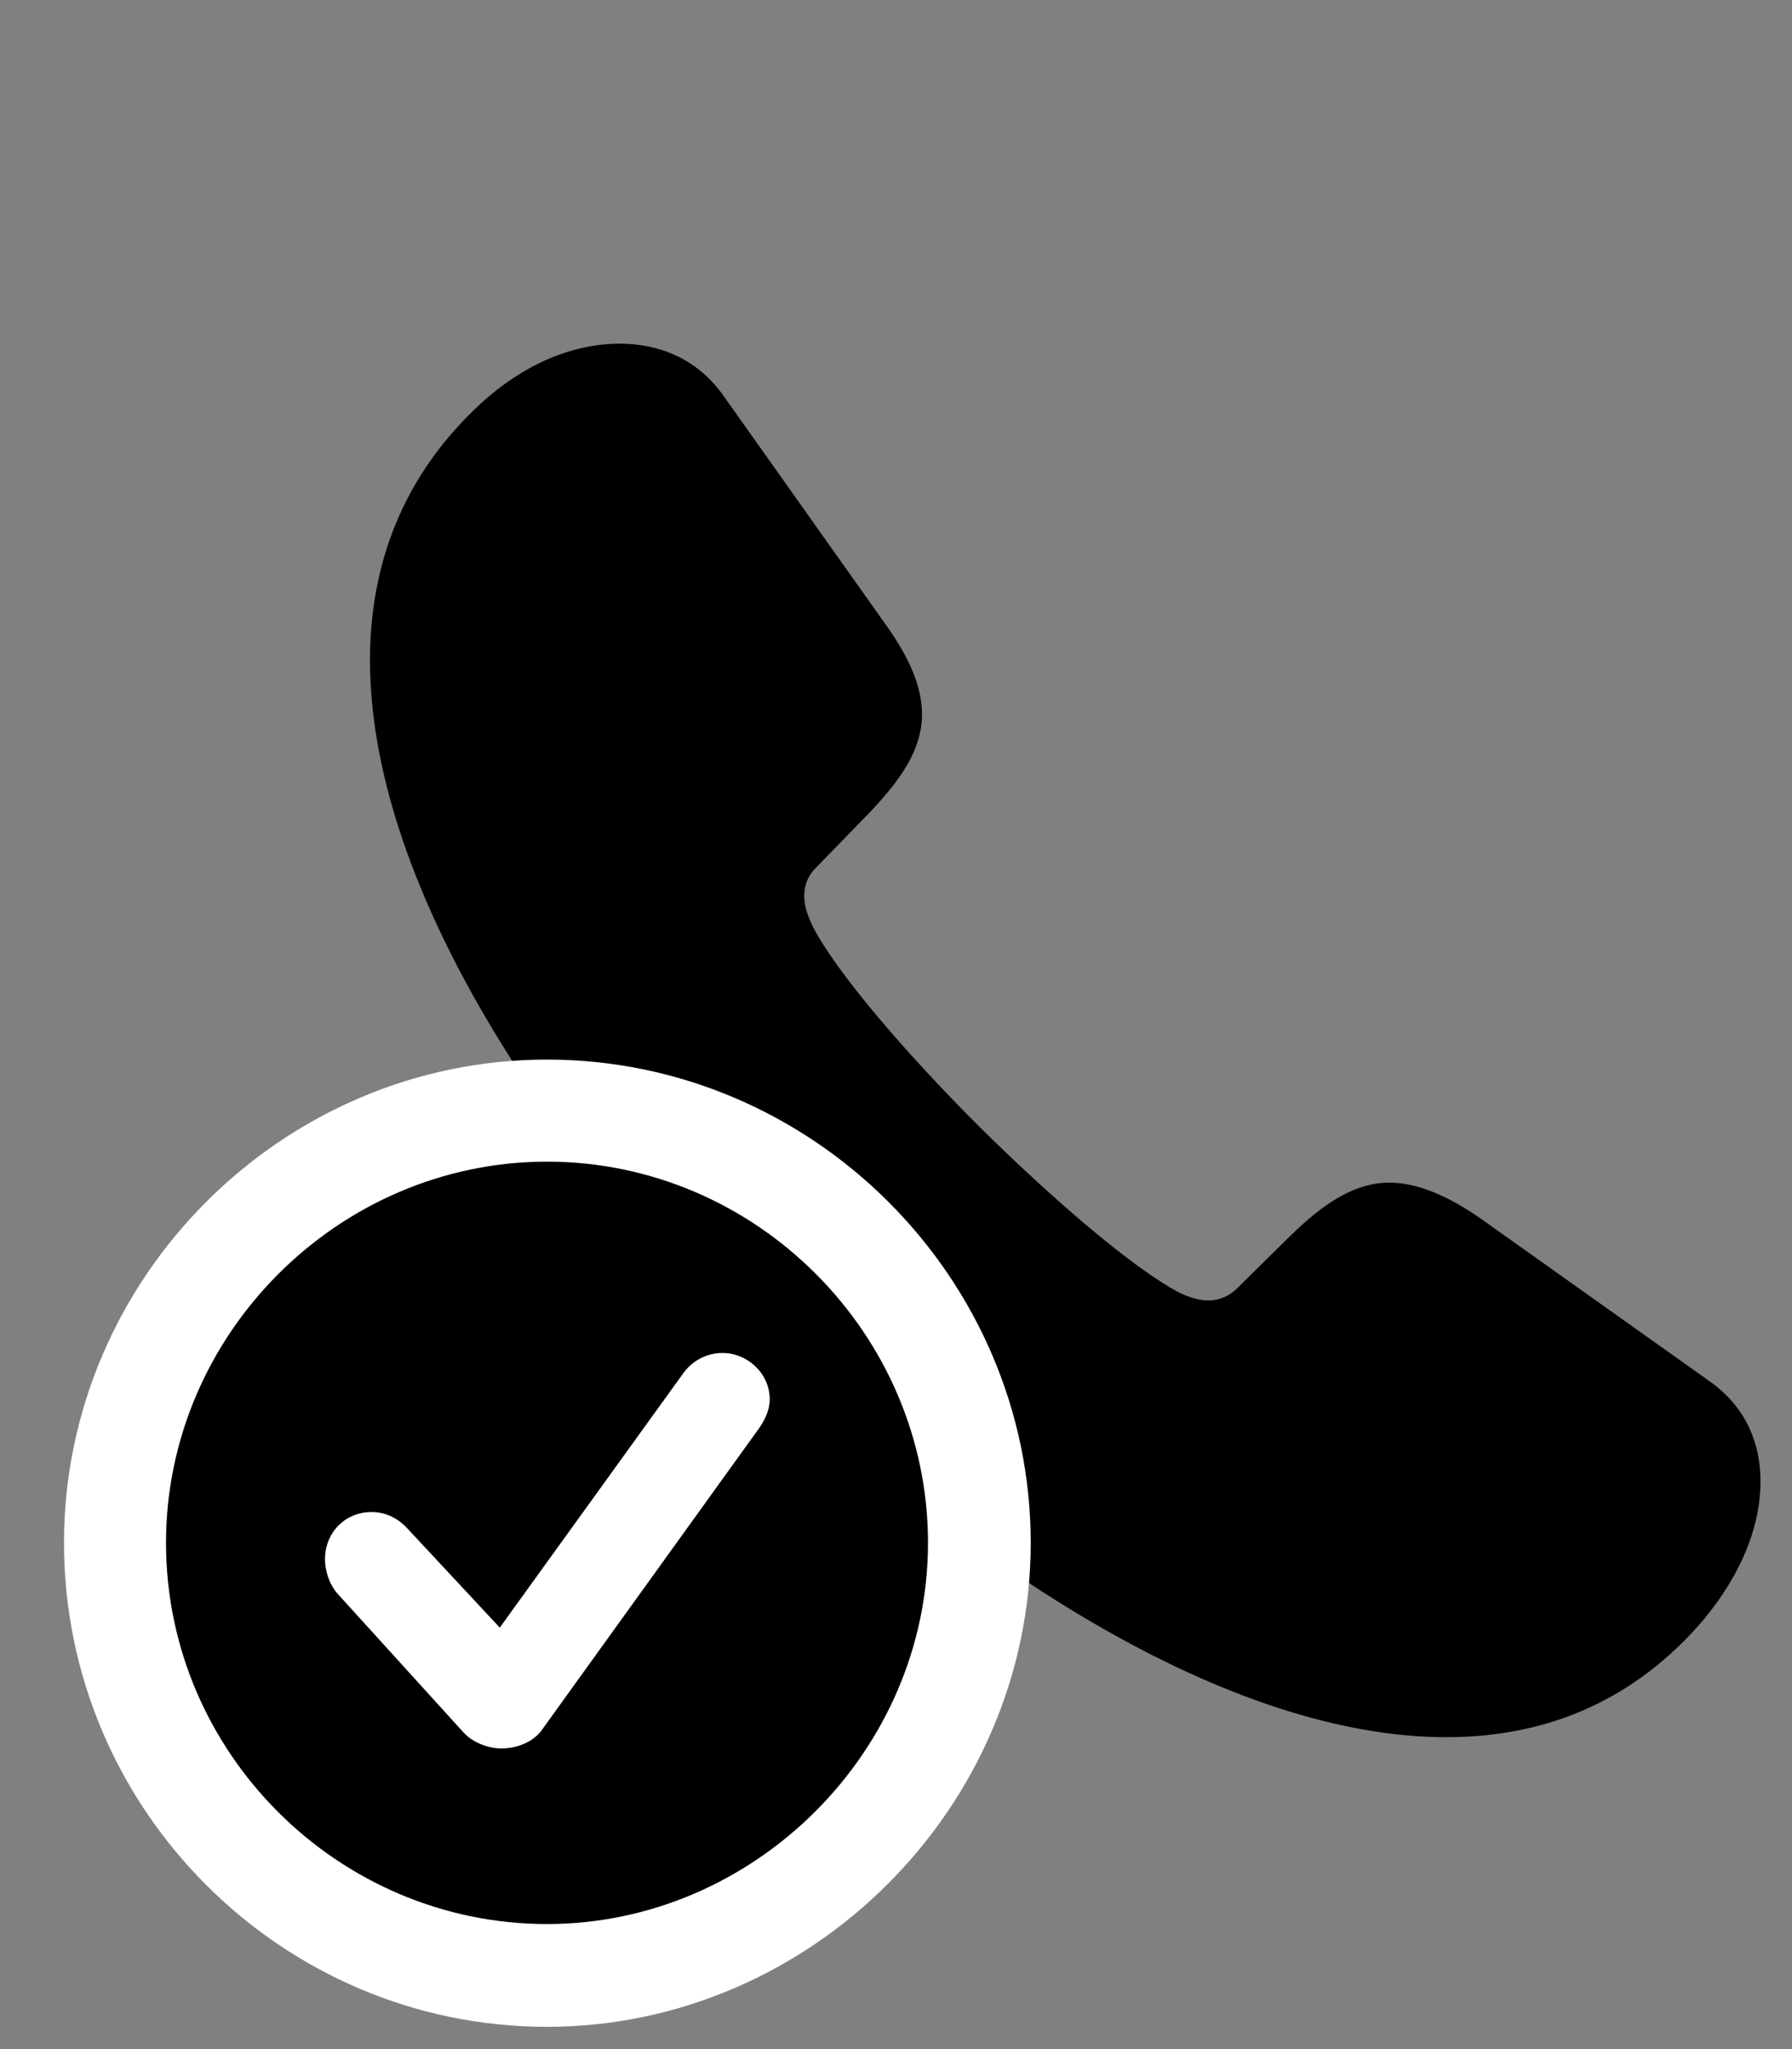 <svg width="28" height="32" viewBox="0 0 28 32" fill="none" xmlns="http://www.w3.org/2000/svg">
<rect x="0" y="0" width="28" height="32" fill="#808080" stroke="none"/>
<g clipPath="url(#clip0_2201_1373)">
<path d="M11.734 21.129C15.121 24.516 19.234 27.129 22.598 27.129C24.109 27.129 25.434 26.602 26.5 25.43C27.121 24.738 27.508 23.93 27.508 23.133C27.508 22.547 27.285 21.984 26.734 21.586L23.137 19.031C22.598 18.656 22.129 18.469 21.707 18.469C21.18 18.469 20.699 18.773 20.16 19.301L19.328 20.121C19.199 20.25 19.035 20.309 18.883 20.309C18.707 20.309 18.531 20.238 18.414 20.18C17.688 19.793 16.445 18.727 15.285 17.578C14.137 16.43 13.07 15.188 12.695 14.461C12.637 14.332 12.566 14.168 12.566 13.992C12.566 13.84 12.613 13.688 12.742 13.559L13.574 12.703C14.09 12.164 14.406 11.695 14.406 11.156C14.406 10.734 14.219 10.277 13.82 9.727L11.301 6.176C10.902 5.613 10.316 5.367 9.684 5.367C8.91 5.367 8.113 5.719 7.422 6.387C6.285 7.477 5.781 8.824 5.781 10.312C5.781 13.676 8.348 17.754 11.734 21.129Z" fill="black" fillOpacity="0.85"/>
<path d="M8.547 31.652C12.672 31.652 16.105 28.219 16.105 24.094C16.105 19.957 12.695 16.547 8.547 16.547C4.41 16.547 1 19.957 1 24.094C1 28.254 4.398 31.652 8.547 31.652Z" fill="white"/>
<path d="M8.547 30.047C11.781 30.047 14.5 27.352 14.5 24.094C14.5 20.836 11.816 18.141 8.547 18.141C5.289 18.141 2.594 20.836 2.594 24.094C2.594 27.375 5.289 30.047 8.547 30.047Z" fill="black" fillOpacity="0.85"/>
<path d="M7.832 27.305C7.645 27.305 7.398 27.223 7.246 27.059L5.266 24.879C5.137 24.727 5.078 24.516 5.078 24.352C5.078 23.93 5.395 23.613 5.805 23.613C6.051 23.613 6.238 23.73 6.367 23.871L7.809 25.418L10.668 21.457C10.797 21.27 11.02 21.129 11.289 21.129C11.676 21.129 12.027 21.445 12.027 21.855C12.027 21.996 11.969 22.148 11.863 22.301L8.453 27.035C8.324 27.199 8.09 27.305 7.832 27.305Z" fill="white"/>
</g>
<defs>
<clipPath id="clip0_2201_1373">
<rect width="26.508" height="31.652" fill="white" transform="translate(1)"/>
</clipPath>
</defs>
</svg>
